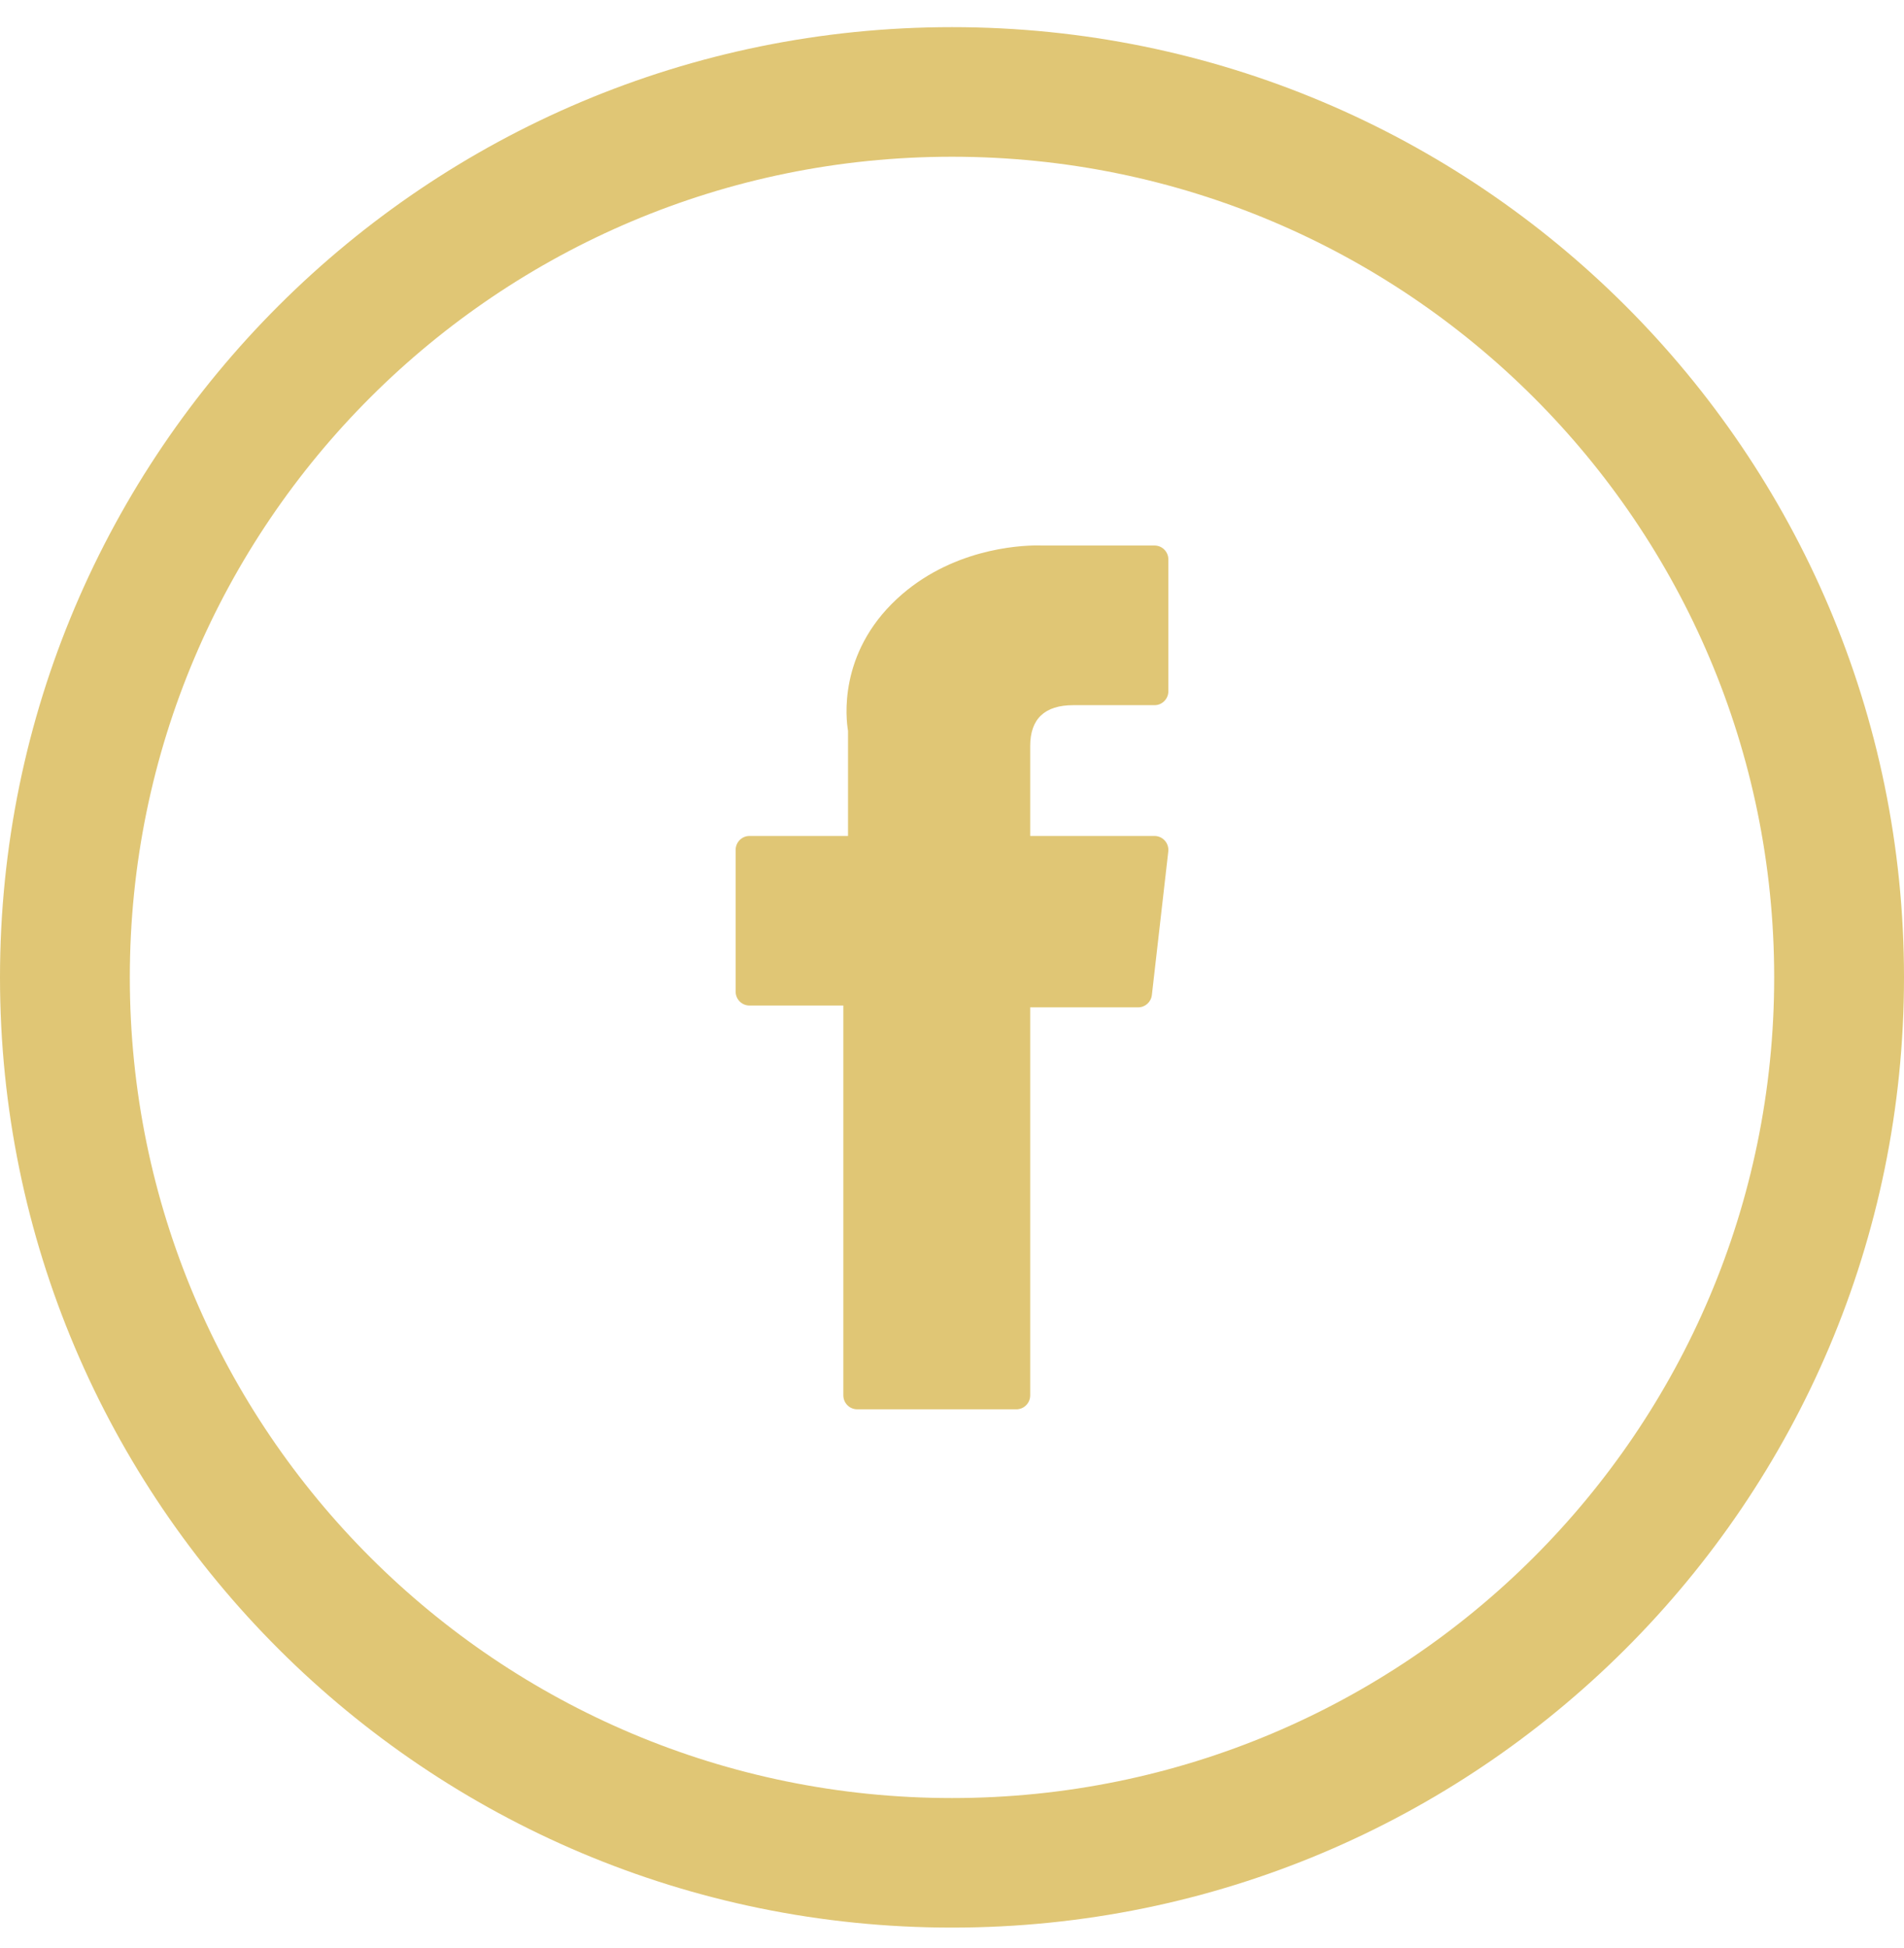 <svg width="44" height="45" viewBox="0 0 44 45" fill="none" xmlns="http://www.w3.org/2000/svg">
<path fill-rule="evenodd" clip-rule="evenodd" d="M22 40.912C32.493 40.912 41 32.423 41 21.953C41 11.482 32.493 2.994 22 2.994C11.507 2.994 3 11.482 3 21.953C3 32.423 11.507 40.912 22 40.912ZM22 43.905C34.15 43.905 44 34.077 44 21.953C44 9.828 34.15 0 22 0C9.85 0 0 9.828 0 21.953C0 34.077 9.85 43.905 22 43.905Z" transform="translate(0 0.627)" fill="#E0C675"/>
<path d="M0.319 10.629H2.489V19.635C2.489 19.813 2.632 19.957 2.809 19.957H6.488C6.664 19.957 6.807 19.813 6.807 19.635V10.671H9.302C9.464 10.671 9.6 10.549 9.619 10.386L9.998 7.071C10.008 6.98 9.98 6.888 9.919 6.82C9.858 6.751 9.772 6.712 9.681 6.712H6.807V4.634C6.807 4.007 7.142 3.69 7.802 3.69C7.896 3.69 9.681 3.69 9.681 3.69C9.857 3.69 10 3.545 10 3.368V0.324C10 0.146 9.857 0.002 9.681 0.002H7.092C7.073 0.001 7.033 0 6.973 0C6.524 0 4.962 0.089 3.729 1.233C2.362 2.501 2.552 4.018 2.597 4.282V6.712H0.319C0.143 6.712 0 6.856 0 7.034V10.307C0 10.485 0.143 10.629 0.319 10.629Z" transform="translate(17 12.601)" fill="#E0C675"/>
</svg>
